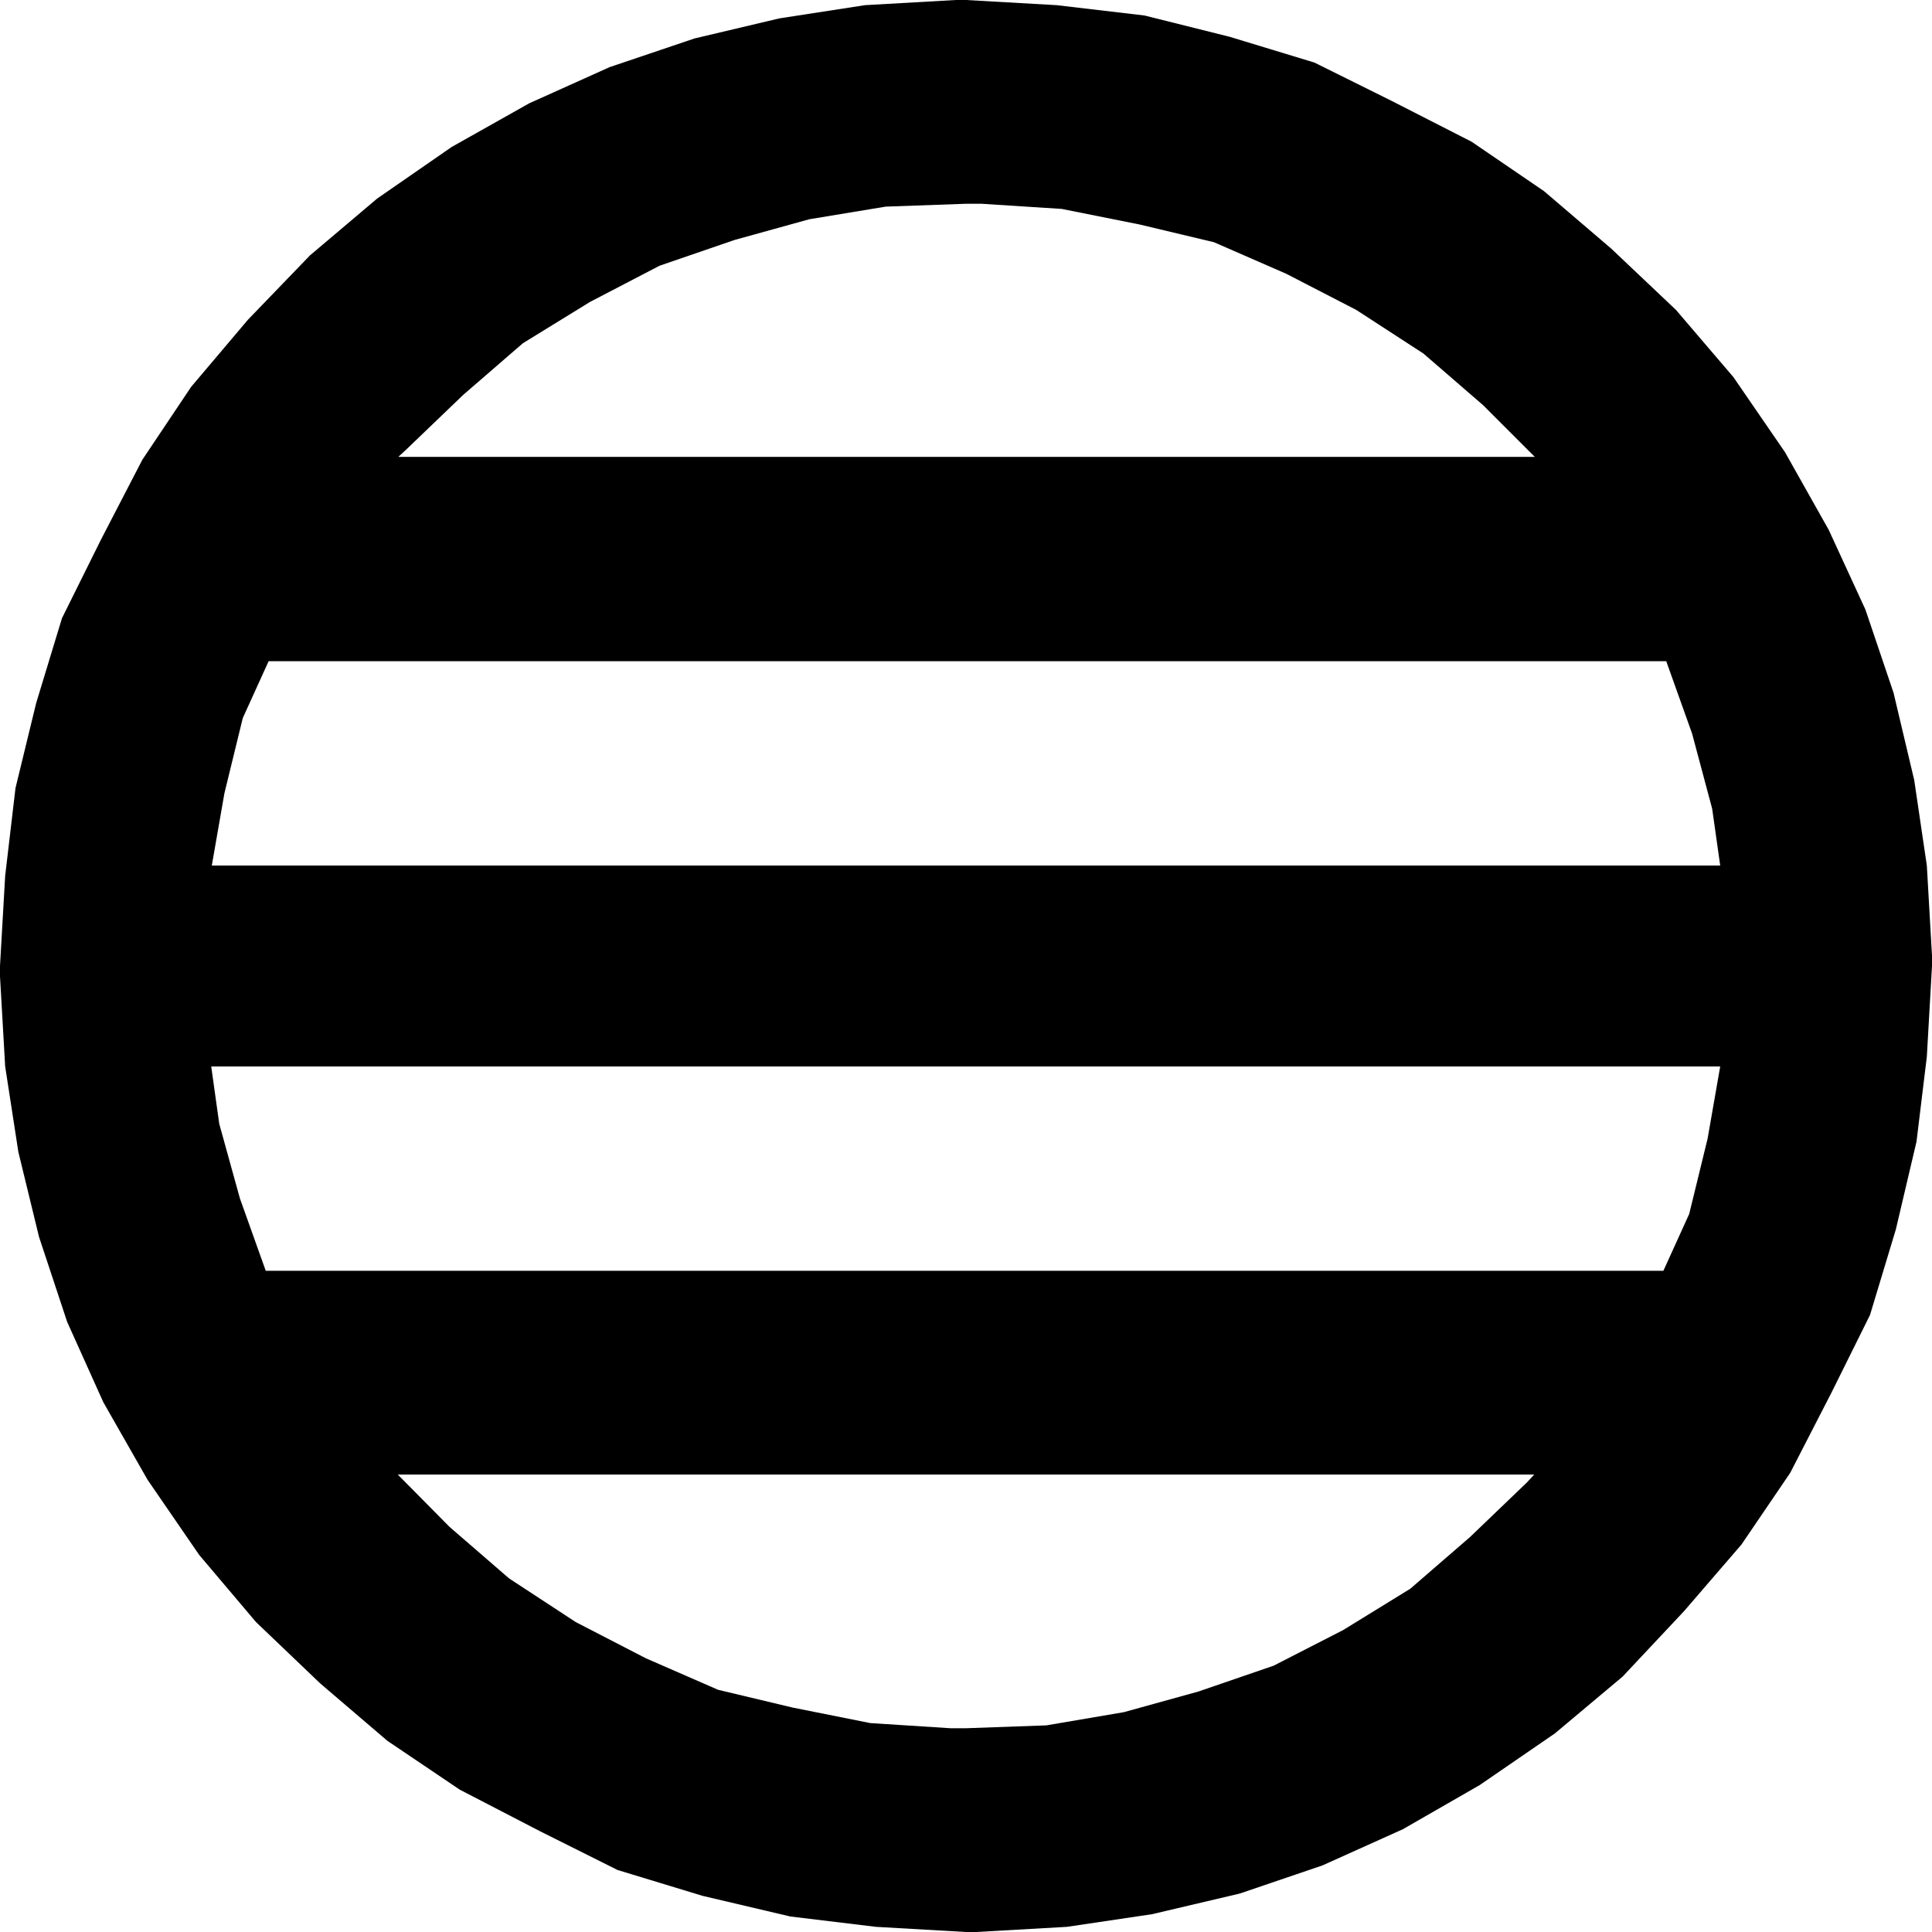 <?xml version="1.0" encoding="UTF-8" standalone="no"?>
<!-- Generator: Adobe Illustrator 13.0.0, SVG Export Plug-In . SVG Version: 6.00 Build 14948)  -->

<svg
   xmlns:dc="http://purl.org/dc/elements/1.1/"
   xmlns:cc="http://creativecommons.org/ns#"
   xmlns:rdf="http://www.w3.org/1999/02/22-rdf-syntax-ns#"
   xmlns:svg="http://www.w3.org/2000/svg"
   xmlns="http://www.w3.org/2000/svg"
   xmlns:sodipodi="http://sodipodi.sourceforge.net/DTD/sodipodi-0.dtd"
   xmlns:inkscape="http://www.inkscape.org/namespaces/inkscape"
   version="1.1"
   id="Layer_1"
   x="0px"
   y="0px"
   width="3.366px"
   height="3.366px"
   viewBox="0 0 3.366 3.366"
   style="enable-background:new 0 0 3.366 3.366;"
   xml:space="preserve"
   inkscape:version="0.48.1 "
   sodipodi:docname="Untitled-9.svg"><defs
   id="defs9" /><sodipodi:namedview
   pagecolor="#ffffff"
   bordercolor="#666666"
   borderopacity="1"
   objecttolerance="10"
   gridtolerance="10"
   guidetolerance="10"
   inkscape:pageopacity="0"
   inkscape:pageshadow="2"
   inkscape:window-width="640"
   inkscape:window-height="480"
   id="namedview7"
   showgrid="false"
   inkscape:zoom="86.452765"
   inkscape:cx="1.683"
   inkscape:cy="1.683"
   inkscape:window-x="0"
   inkscape:window-y="0"
   inkscape:window-maximized="0"
   inkscape:current-layer="Layer_1" />
<g
   id="g3">
	<path
   style="fill-rule:evenodd;clip-rule:evenodd;"
   d="M2.673,2.569L2.66,2.583L2.561,2.678l-0.104,0.09L2.34,2.84L2.219,2.902   L2.088,2.947l-0.13,0.036L1.823,3.006l-0.14,0.005H1.656l-0.14-0.009L1.381,2.975l-0.13-0.031L1.125,2.889L1.003,2.826L0.887,2.75   L0.783,2.66l-0.09-0.091H2.673z M2.997,1.858L2.975,1.984L2.943,2.115L2.898,2.214H0.463L0.418,2.088l-0.036-0.13l-0.014-0.1H2.997   z M2.903,1.152l0.045,0.126l0.035,0.131l0.014,0.099H0.369l0.022-0.126l0.032-0.131l0.045-0.099H2.903z M1.71,0.355l0.14,0.009   l0.135,0.027l0.13,0.031l0.126,0.055L2.363,0.54l0.117,0.076l0.104,0.09l0.09,0.09h-1.98l0.014-0.013l0.099-0.095l0.104-0.09   l0.117-0.072l0.121-0.063l0.131-0.045l0.13-0.036L1.543,0.36l0.14-0.005H1.71z M1.683,0l0.158,0.009l0.153,0.018l0.148,0.037   l0.148,0.045l0.135,0.067l0.139,0.071l0.126,0.086l0.117,0.1L2.92,0.54l0.1,0.117l0.09,0.131l0.076,0.135L3.25,1.062l0.049,0.145   l0.036,0.152l0.022,0.149l0.009,0.157v0.018L3.357,1.841L3.339,1.989L3.303,2.142L3.258,2.291L3.191,2.426l-0.072,0.14L3.034,2.691   l-0.1,0.116L2.827,2.921L2.709,3.02l-0.131,0.09L2.444,3.187l-0.14,0.063L2.16,3.299L2.007,3.335L1.859,3.357L1.701,3.366H1.683   L1.526,3.357L1.377,3.339L1.224,3.303L1.076,3.258L0.94,3.19L0.801,3.118L0.675,3.033l-0.117-0.1L0.446,2.826L0.347,2.709   l-0.09-0.131L0.18,2.443l-0.063-0.14L0.068,2.155L0.032,2.007L0.009,1.858L0,1.701V1.683l0.009-0.157l0.018-0.153l0.036-0.148   l0.045-0.148L0.176,0.94l0.072-0.139l0.085-0.127l0.099-0.117L0.54,0.445l0.117-0.099l0.13-0.09l0.135-0.076l0.14-0.063l0.148-0.05   l0.148-0.035l0.149-0.023L1.665,0H1.683z"
   id="path5" />
</g>
</svg>